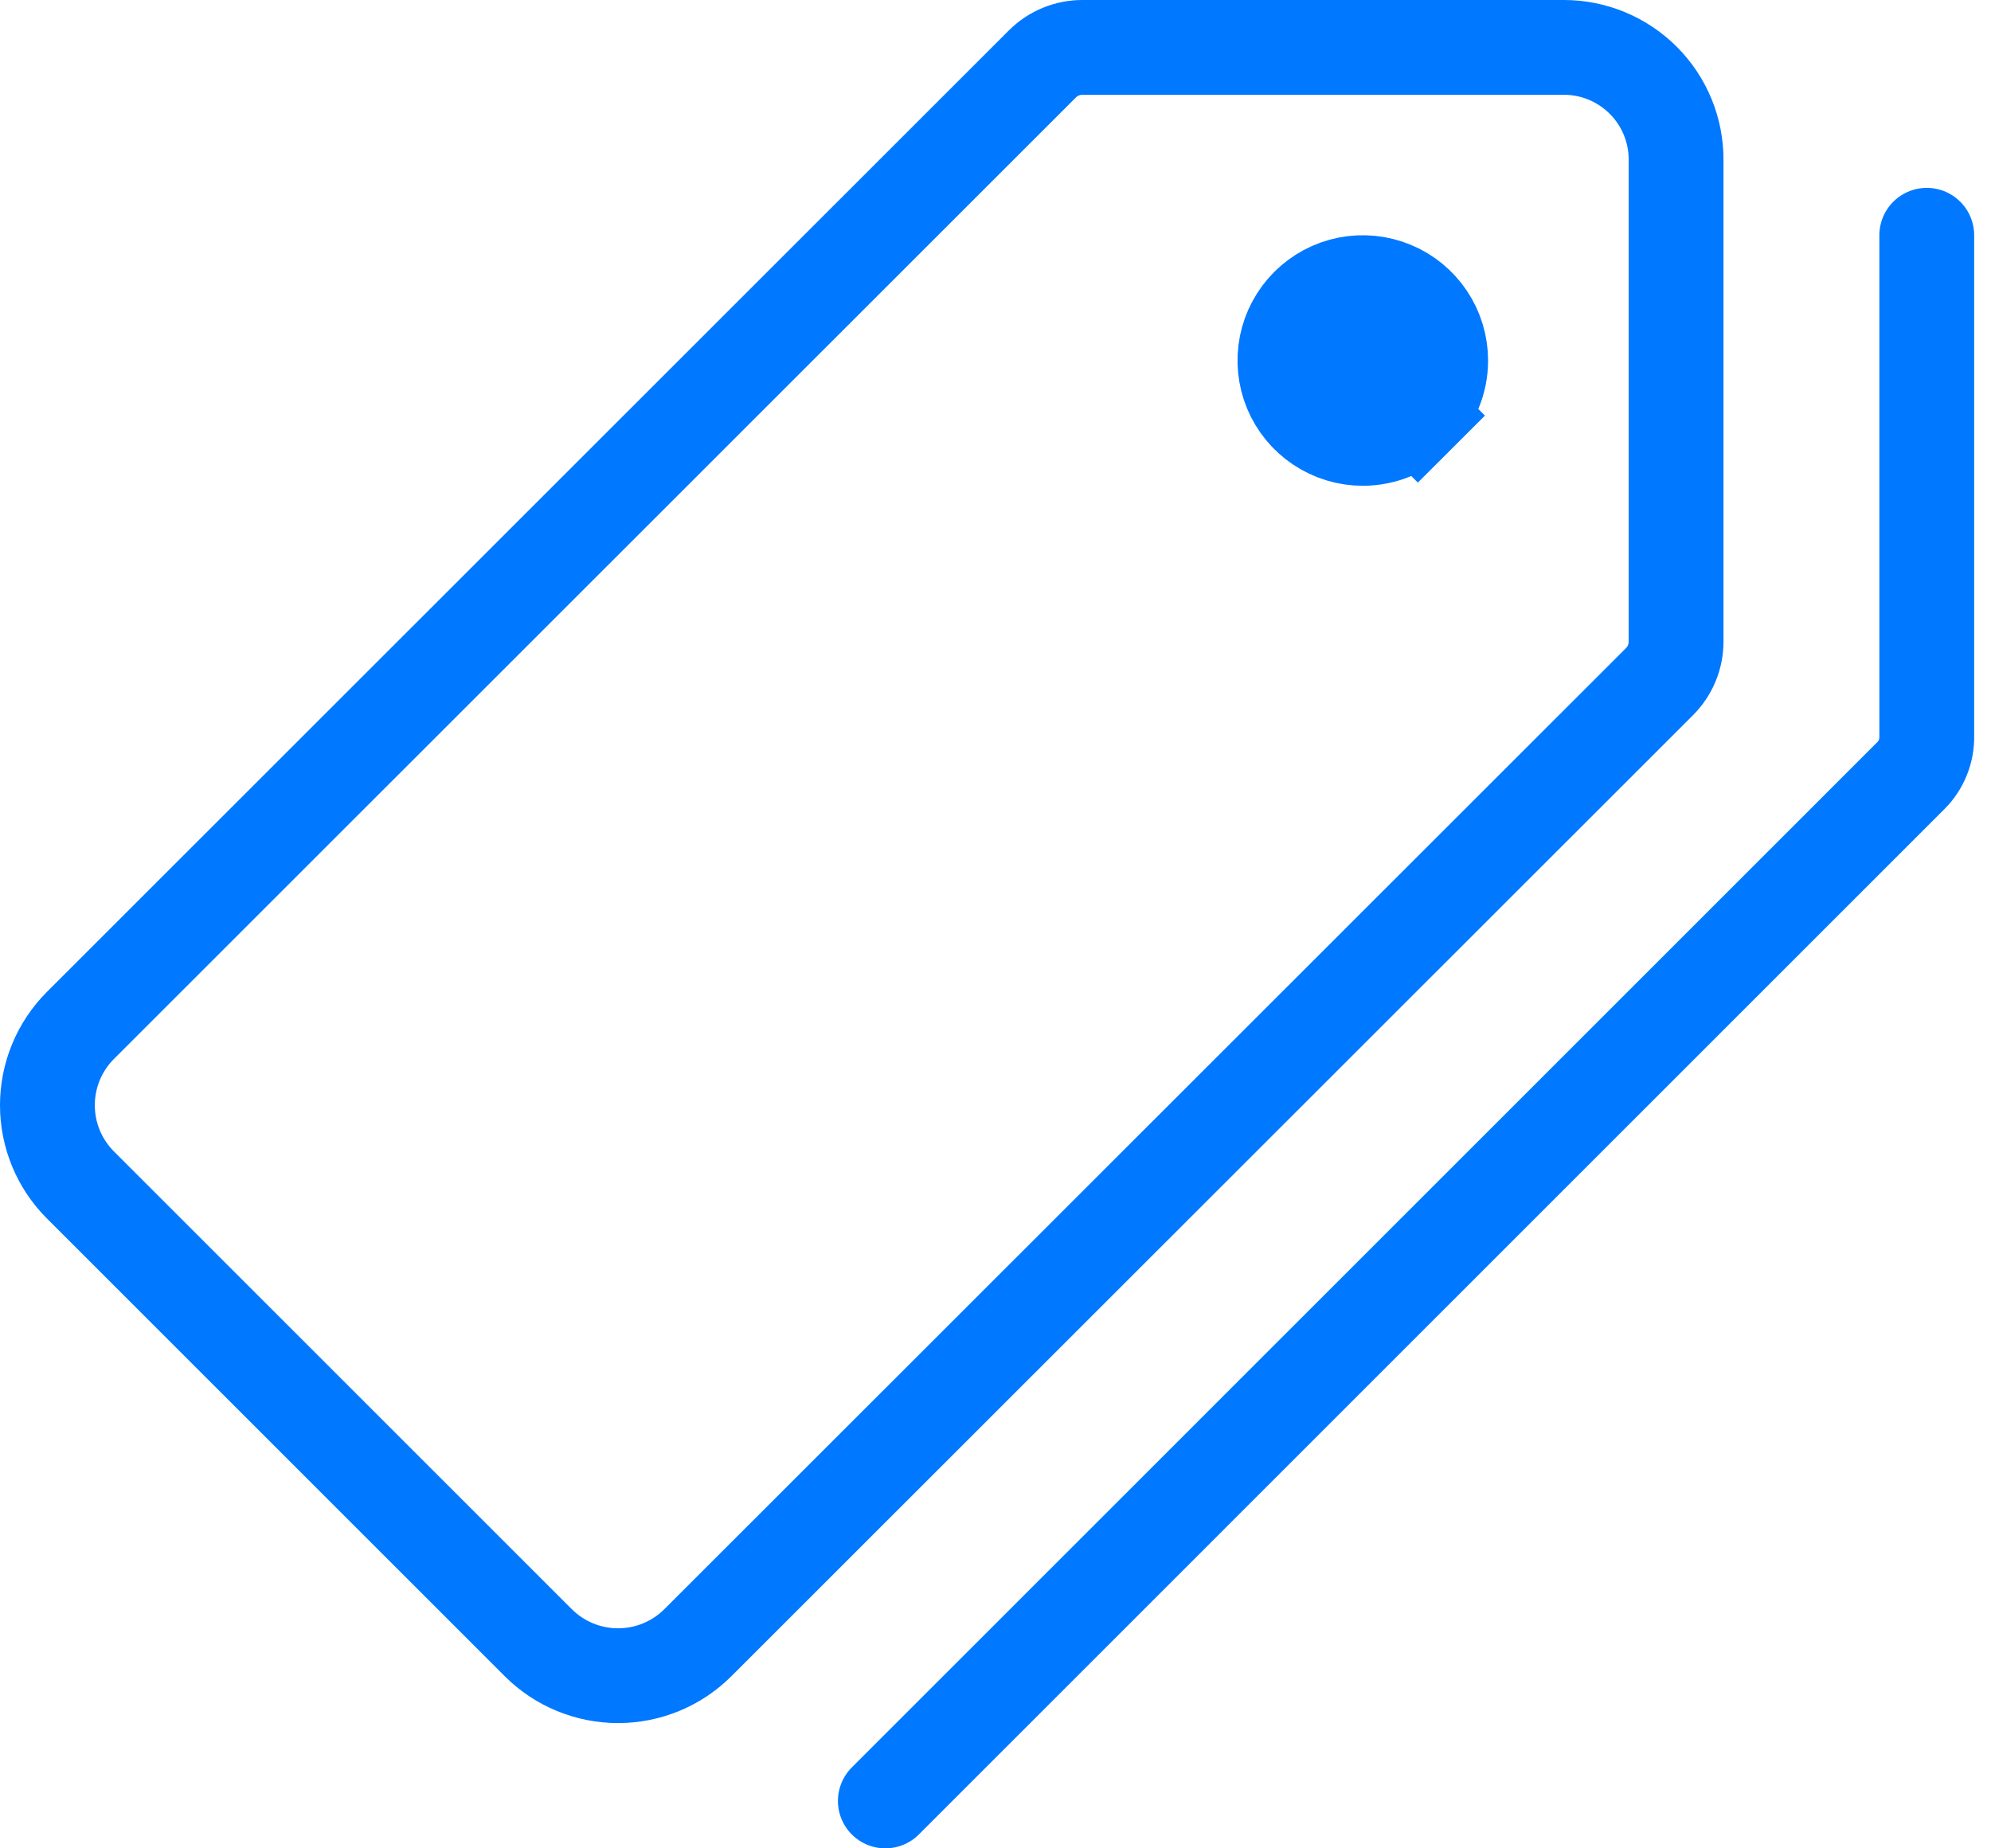 <svg width="42" height="39" viewBox="0 0 42 39" fill="none" xmlns="http://www.w3.org/2000/svg">
<path d="M32.986 1H22.833C22.518 1 22.215 1.124 21.991 1.347L1.694 21.639C1.249 22.086 1 22.69 1 23.32C1 23.95 1.249 24.554 1.694 25L11.357 34.663C11.803 35.108 12.408 35.357 13.038 35.357C13.668 35.357 14.272 35.108 14.719 34.663L35.01 14.38C35.233 14.155 35.357 13.853 35.357 13.537V3.379C35.359 3.066 35.298 2.757 35.18 2.468C35.061 2.179 34.887 1.917 34.666 1.696C34.446 1.475 34.184 1.3 33.896 1.18C33.607 1.061 33.298 0.999 32.986 1V1Z" stroke="#0078FF" stroke-width="2" stroke-linecap="round" stroke-linejoin="round"/>
<path d="M28.748 9.25C28.423 9.25 28.106 9.153 27.836 8.973C27.565 8.792 27.355 8.536 27.23 8.235C27.106 7.935 27.074 7.605 27.137 7.286C27.2 6.968 27.357 6.675 27.587 6.445C27.816 6.215 28.109 6.059 28.428 5.995C28.747 5.932 29.077 5.965 29.377 6.089C29.677 6.213 29.934 6.424 30.114 6.694C30.295 6.964 30.391 7.282 30.391 7.607C30.391 8.042 30.218 8.46 29.91 8.768L30.617 9.476L29.91 8.768C29.602 9.076 29.184 9.25 28.748 9.25Z" fill="#0078FF" stroke="#0078FF" stroke-width="2"/>
<path d="M18.676 38L40.314 16.361C40.422 16.253 40.506 16.124 40.563 15.982C40.62 15.84 40.648 15.688 40.645 15.535V4.964" stroke="#0078FF" stroke-width="2" stroke-linecap="round" stroke-linejoin="round"/>
</svg>
